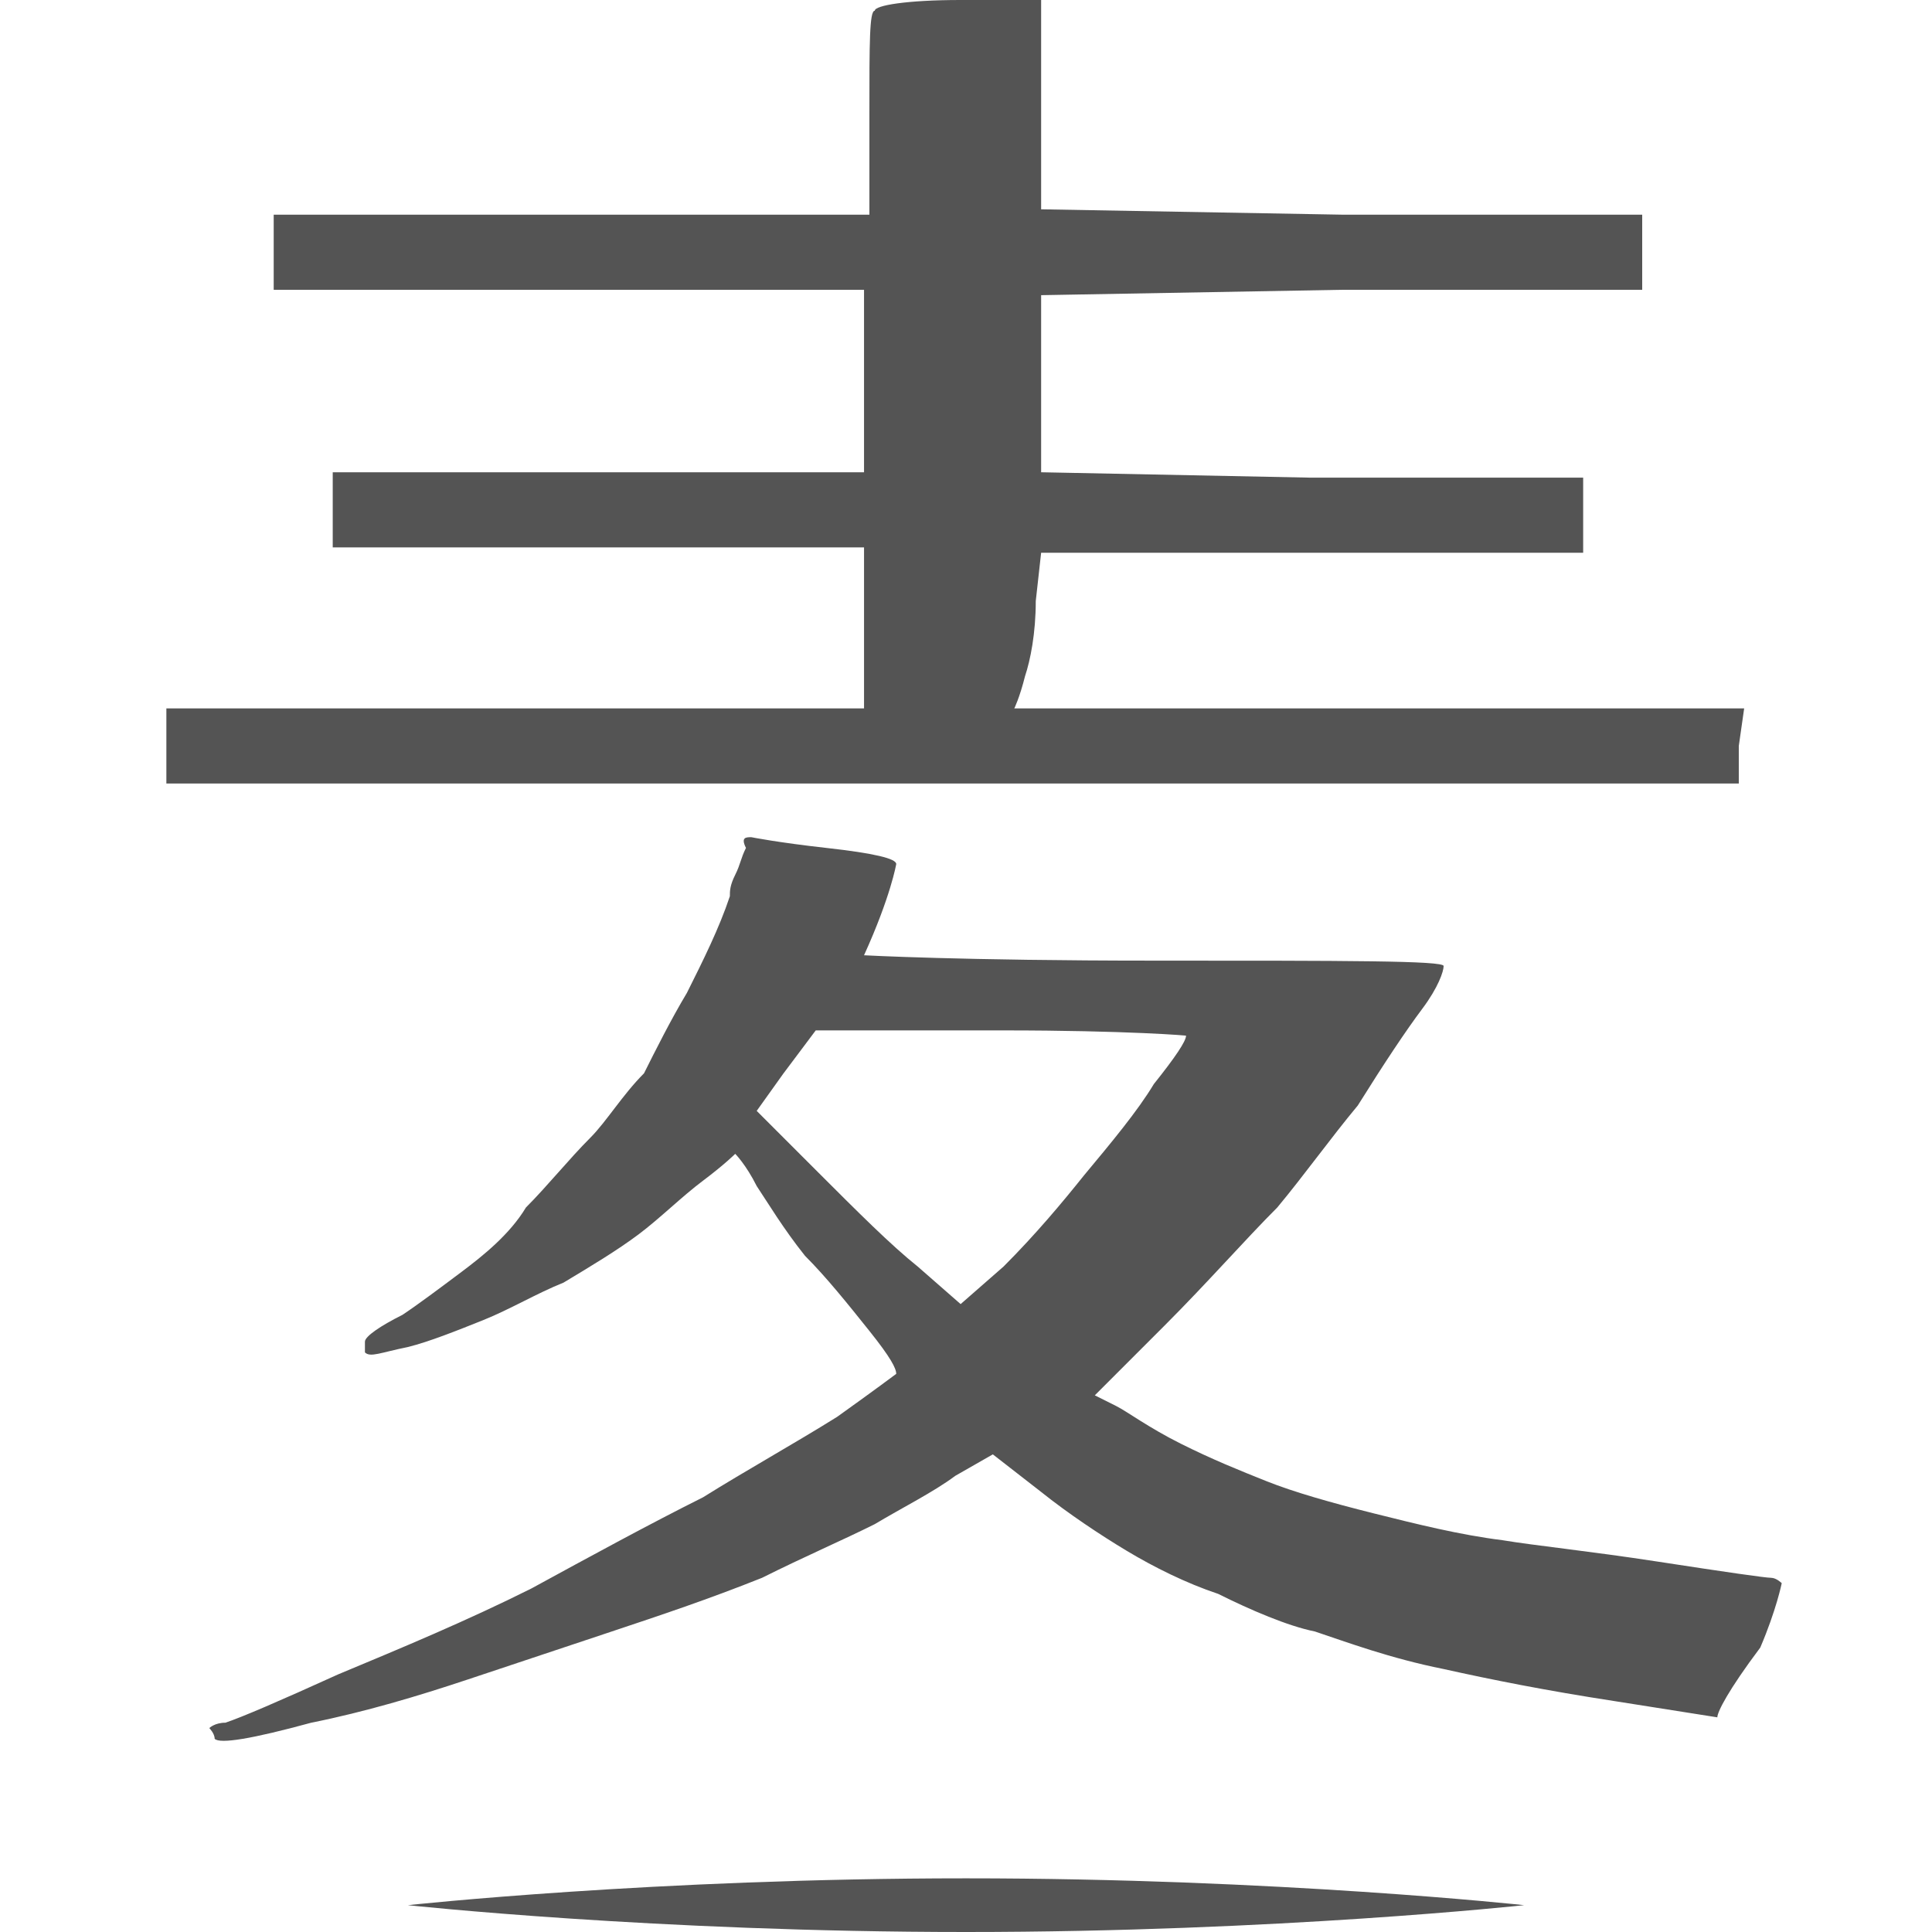 <?xml version="1.0" encoding="utf-8"?>
<!-- Generator: Adobe Illustrator 19.0.0, SVG Export Plug-In . SVG Version: 6.00 Build 0)  -->
<svg version="1.1" id="Layer_1" xmlns="http://www.w3.org/2000/svg" xmlns:xlink="http://www.w3.org/1999/xlink" x="0px" y="0px"
	 width="36px" height="36px" viewBox="0 0 36 36" style="enable-background:new 0 0 36 36;" xml:space="preserve">
<style type="text/css">
	.st0{fill:#545454;}
</style>
<g id="XMLID_1_">
	<path id="XMLID_2_" class="st0" d="M28.4,35.5c0,0-4.6,0.5-10.4,0.5S7.6,35.5,7.6,35.5S12.2,35,18,35S28.4,35.5,28.4,35.5z"/>
	<g id="XMLID_24_">
		<path id="XMLID_25_" class="st0" d="M17.9,0h1.5v2v1.9L25,4h5.6v0.7v0.7H25l-5.6,0.1v1.7v1.6l5,0.1h5.1v0.7v0.7h-5.1h-5l-0.1,0.9
			c0,0.6-0.1,1.1-0.2,1.4c-0.1,0.4-0.2,0.6-0.2,0.6c0,0,2.3,0,6.8,0h6.8l-0.1,0.7v0.7H17.8L3.1,14.6v-0.7v-0.7h6.5h6.5v-1.5v-1.5h-5
			H6.2V9.6V8.8h4.9h5V7.1V5.4h-5.5H5.1V4.6V4h5.6h5.5V2.1c0-1.3,0-1.9,0.1-1.9C16.3,0.1,16.9,0,17.9,0z M14,15.6
			c0,0,0.5,0.1,1.4,0.2c0.9,0.1,1.3,0.2,1.3,0.3c0,0-0.1,0.6-0.6,1.7c0,0,1.8,0.1,5.4,0.1c3.6,0,5.4,0,5.4,0.1
			c0,0.1-0.1,0.4-0.4,0.8s-0.7,1-1.2,1.8c-0.5,0.6-1,1.3-1.5,1.9c-0.6,0.6-1.3,1.4-2.1,2.2l-1.3,1.3l0.4,0.2
			c0.2,0.1,0.6,0.4,1.2,0.7c0.6,0.3,1.1,0.5,1.6,0.7c0.5,0.2,1.2,0.4,2,0.6c0.8,0.2,1.6,0.4,2.4,0.5c0.6,0.1,1.6,0.2,2.9,0.4
			c1.3,0.2,2,0.3,2.1,0.3c0.1,0,0.2,0.1,0.2,0.1c0,0-0.1,0.5-0.4,1.2C32.2,31.5,32,31.9,32,32l-1.9-0.3c-1.3-0.2-2.3-0.4-3.2-0.6
			c-1-0.2-1.8-0.5-2.4-0.7c-0.5-0.1-1.2-0.4-1.8-0.7c-0.6-0.2-1.2-0.5-1.7-0.8c-0.5-0.3-1.1-0.7-1.6-1.1l-0.9-0.7l-0.7,0.4
			c-0.4,0.3-1,0.6-1.5,0.9c-0.6,0.3-1.3,0.6-2.1,1c-1,0.4-1.9,0.7-2.8,1c-0.9,0.3-1.8,0.6-2.7,0.9c-0.9,0.3-1.9,0.6-2.9,0.8
			c-1.1,0.3-1.7,0.4-1.8,0.3c0-0.1-0.1-0.2-0.1-0.2c0,0,0.1-0.1,0.3-0.1c0.3-0.1,1-0.4,2.1-0.9c1.2-0.5,2.4-1,3.6-1.6
			c1.1-0.6,2.2-1.2,3.2-1.7c0.8-0.5,1.7-1,2.5-1.5c0.7-0.5,1.1-0.8,1.1-0.8c0-0.1-0.1-0.3-0.5-0.8c-0.4-0.5-0.8-1-1.2-1.4
			c-0.4-0.5-0.7-1-0.9-1.3c-0.2-0.4-0.4-0.6-0.4-0.6c0,0-0.2,0.2-0.6,0.5c-0.4,0.3-0.8,0.7-1.2,1c-0.4,0.3-0.9,0.6-1.4,0.9
			c-0.5,0.2-1,0.5-1.5,0.7c-0.5,0.2-1,0.4-1.4,0.5c-0.5,0.1-0.7,0.2-0.8,0.1V25c0-0.1,0.3-0.3,0.7-0.5c0.3-0.2,0.7-0.5,1.1-0.8
			c0.4-0.3,0.9-0.7,1.2-1.2c0.4-0.4,0.8-0.9,1.2-1.3c0.3-0.3,0.6-0.8,1-1.2c0.2-0.4,0.5-1,0.8-1.5c0.3-0.6,0.6-1.2,0.8-1.8
			c0-0.1,0-0.2,0.1-0.4c0.1-0.2,0.1-0.3,0.2-0.5C13.8,15.6,13.9,15.6,14,15.6z M18.7,19.2h-3.5l-0.6,0.8l-0.5,0.7l1.1,1.1
			c0.8,0.8,1.4,1.4,1.9,1.8l0.8,0.7l0.8-0.7c0.6-0.6,1.1-1.2,1.5-1.7c0.5-0.6,1-1.2,1.3-1.7c0.4-0.5,0.6-0.8,0.6-0.9
			C22.2,19.3,21,19.2,18.7,19.2z"/>
	</g>
</g>
</svg>
